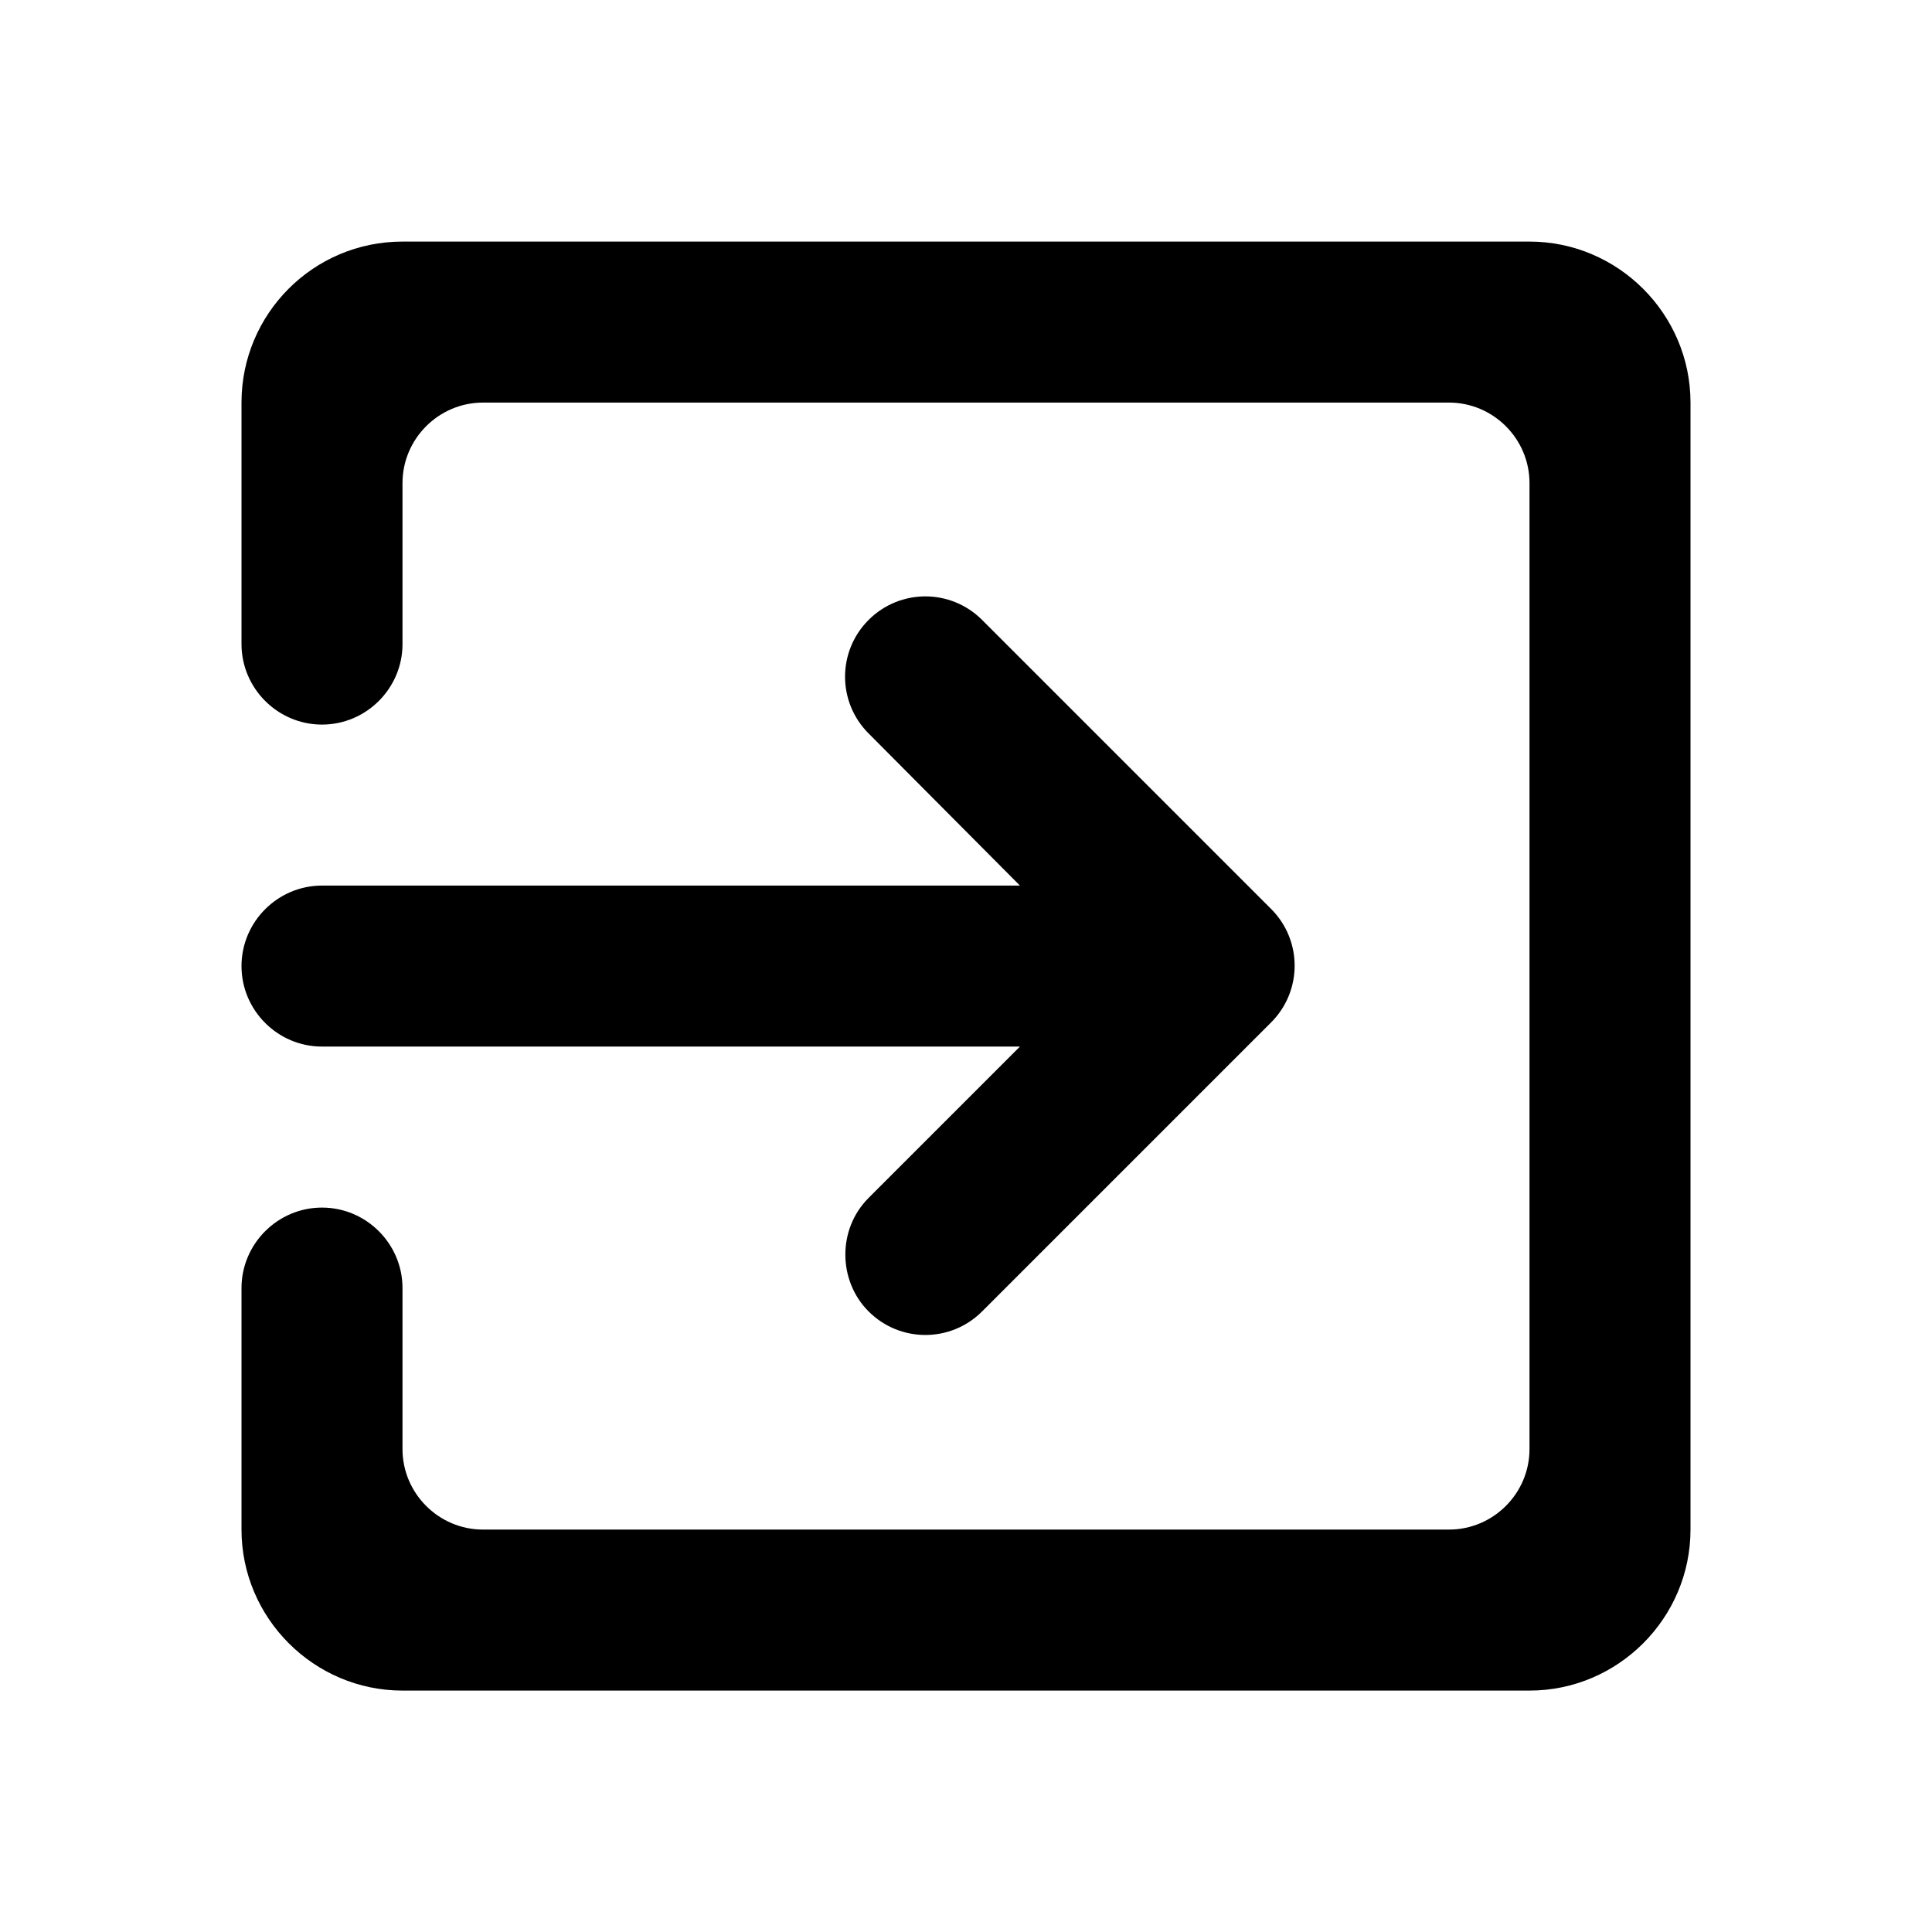 <svg   viewBox="0 0 24 24" fill="none" xmlns="http://www.w3.org/2000/svg">
<g clip-path="url(#clip0_61_15409)">
<path d="M10.79 16.291C11.18 16.681 11.81 16.681 12.2 16.291L15.79 12.701C16.18 12.311 16.18 11.681 15.79 11.291L12.2 7.701C11.81 7.311 11.18 7.311 10.79 7.701C10.4 8.091 10.4 8.721 10.79 9.111L12.67 11.001H4C3.45 11.001 3 11.451 3 12.001C3 12.551 3.45 13.001 4 13.001H12.67L10.79 14.881C10.4 15.271 10.41 15.911 10.79 16.291ZM19 3.001H5C3.89 3.001 3 3.901 3 5.001V8.001C3 8.551 3.45 9.001 4 9.001C4.55 9.001 5 8.551 5 8.001V6.001C5 5.451 5.45 5.001 6 5.001H18C18.55 5.001 19 5.451 19 6.001V18.001C19 18.551 18.55 19.001 18 19.001H6C5.45 19.001 5 18.551 5 18.001V16.001C5 15.451 4.55 15.001 4 15.001C3.45 15.001 3 15.451 3 16.001V19.001C3 20.101 3.9 21.001 5 21.001H19C20.1 21.001 21 20.101 21 19.001V5.001C21 3.901 20.1 3.001 19 3.001Z" fill="black"/>
</g>
<defs>
<clipPath id="clip0_61_15409">
<rect width="24" height="24" fill="white" transform="translate(0 0.001)"/>
</clipPath>
</defs>
</svg>

